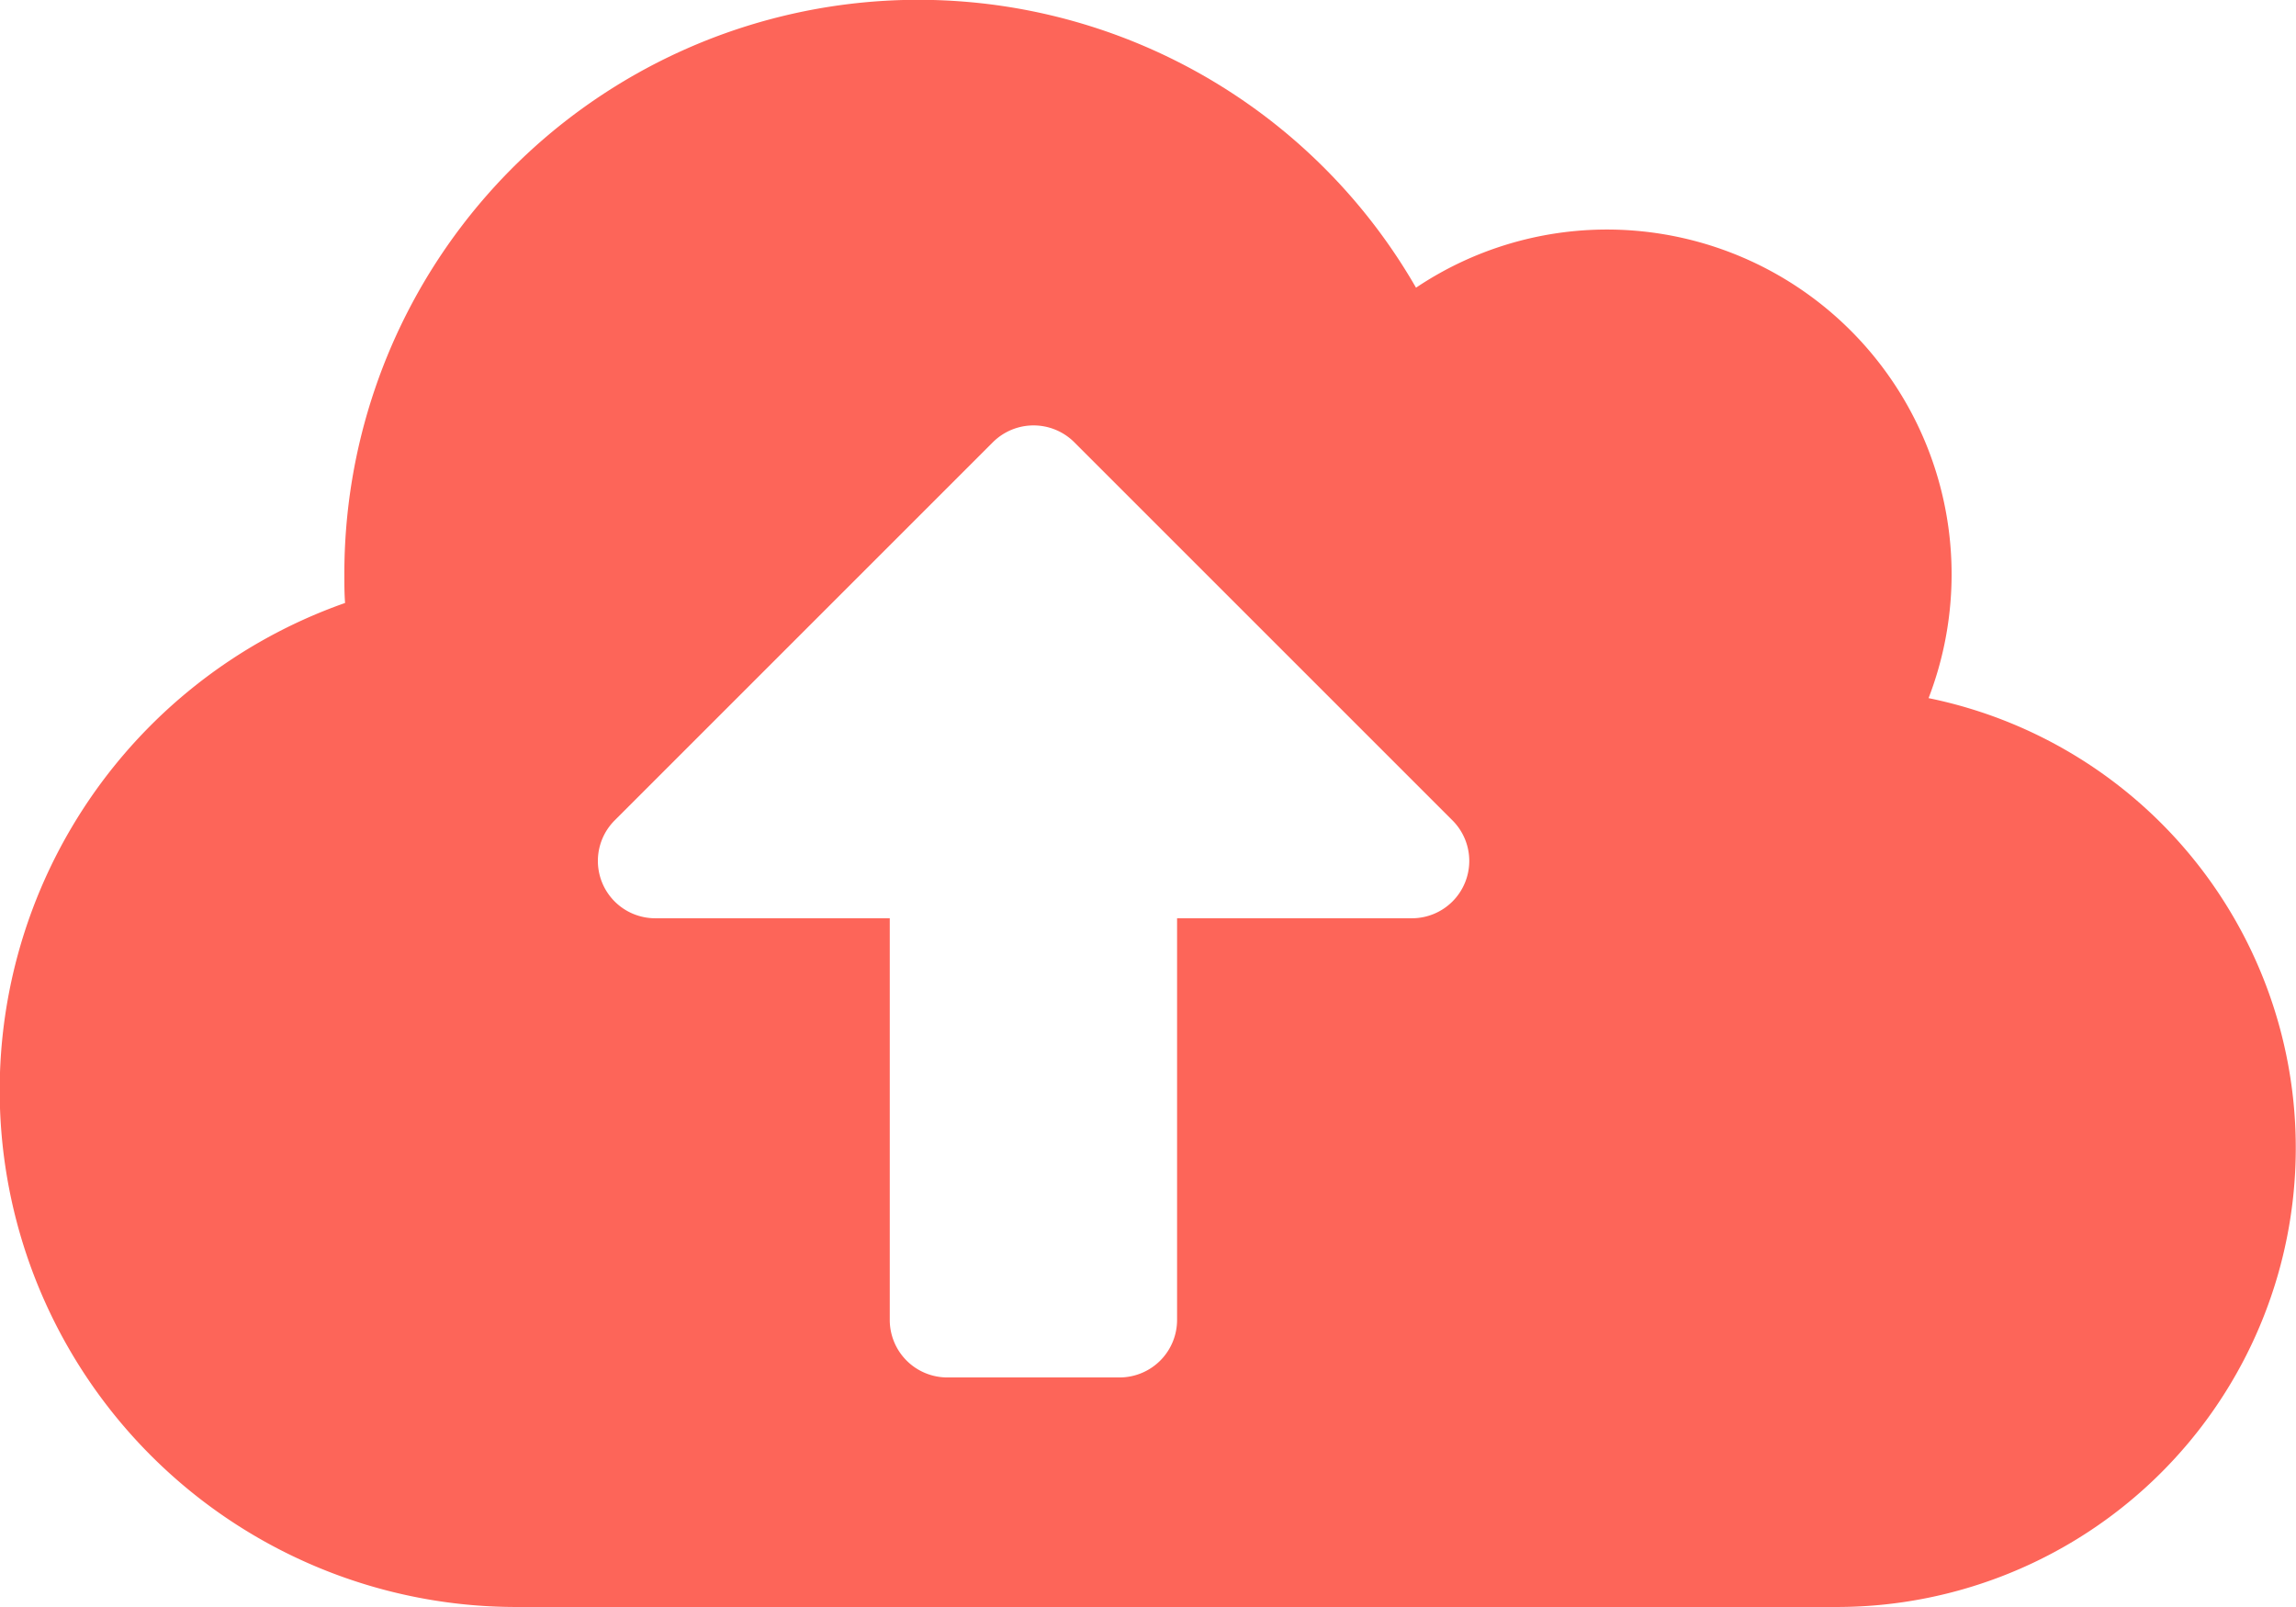 <svg xmlns="http://www.w3.org/2000/svg" width="22.543" height="15.78" viewBox="0 0 22.543 15.78">
  <path id="cloud-upload-alt-solid" d="M18.936,38.854a3.385,3.385,0,0,0-3.156-4.6,3.364,3.364,0,0,0-1.877.571A5.636,5.636,0,0,0,3.381,37.636c0,.1,0,.19.007.285A5.073,5.073,0,0,0,5.072,47.78H18.034a4.508,4.508,0,0,0,.9-8.925Zm-5.079,2.163h-2.3v3.945a.565.565,0,0,1-.564.564H9.3a.565.565,0,0,1-.564-.564V41.017h-2.3a.563.563,0,0,1-.4-.962l3.712-3.712a.566.566,0,0,1,.8,0l3.712,3.712a.563.563,0,0,1-.4.962Z" transform="translate(0 -32)" fill="#fd6559"/>
</svg>
